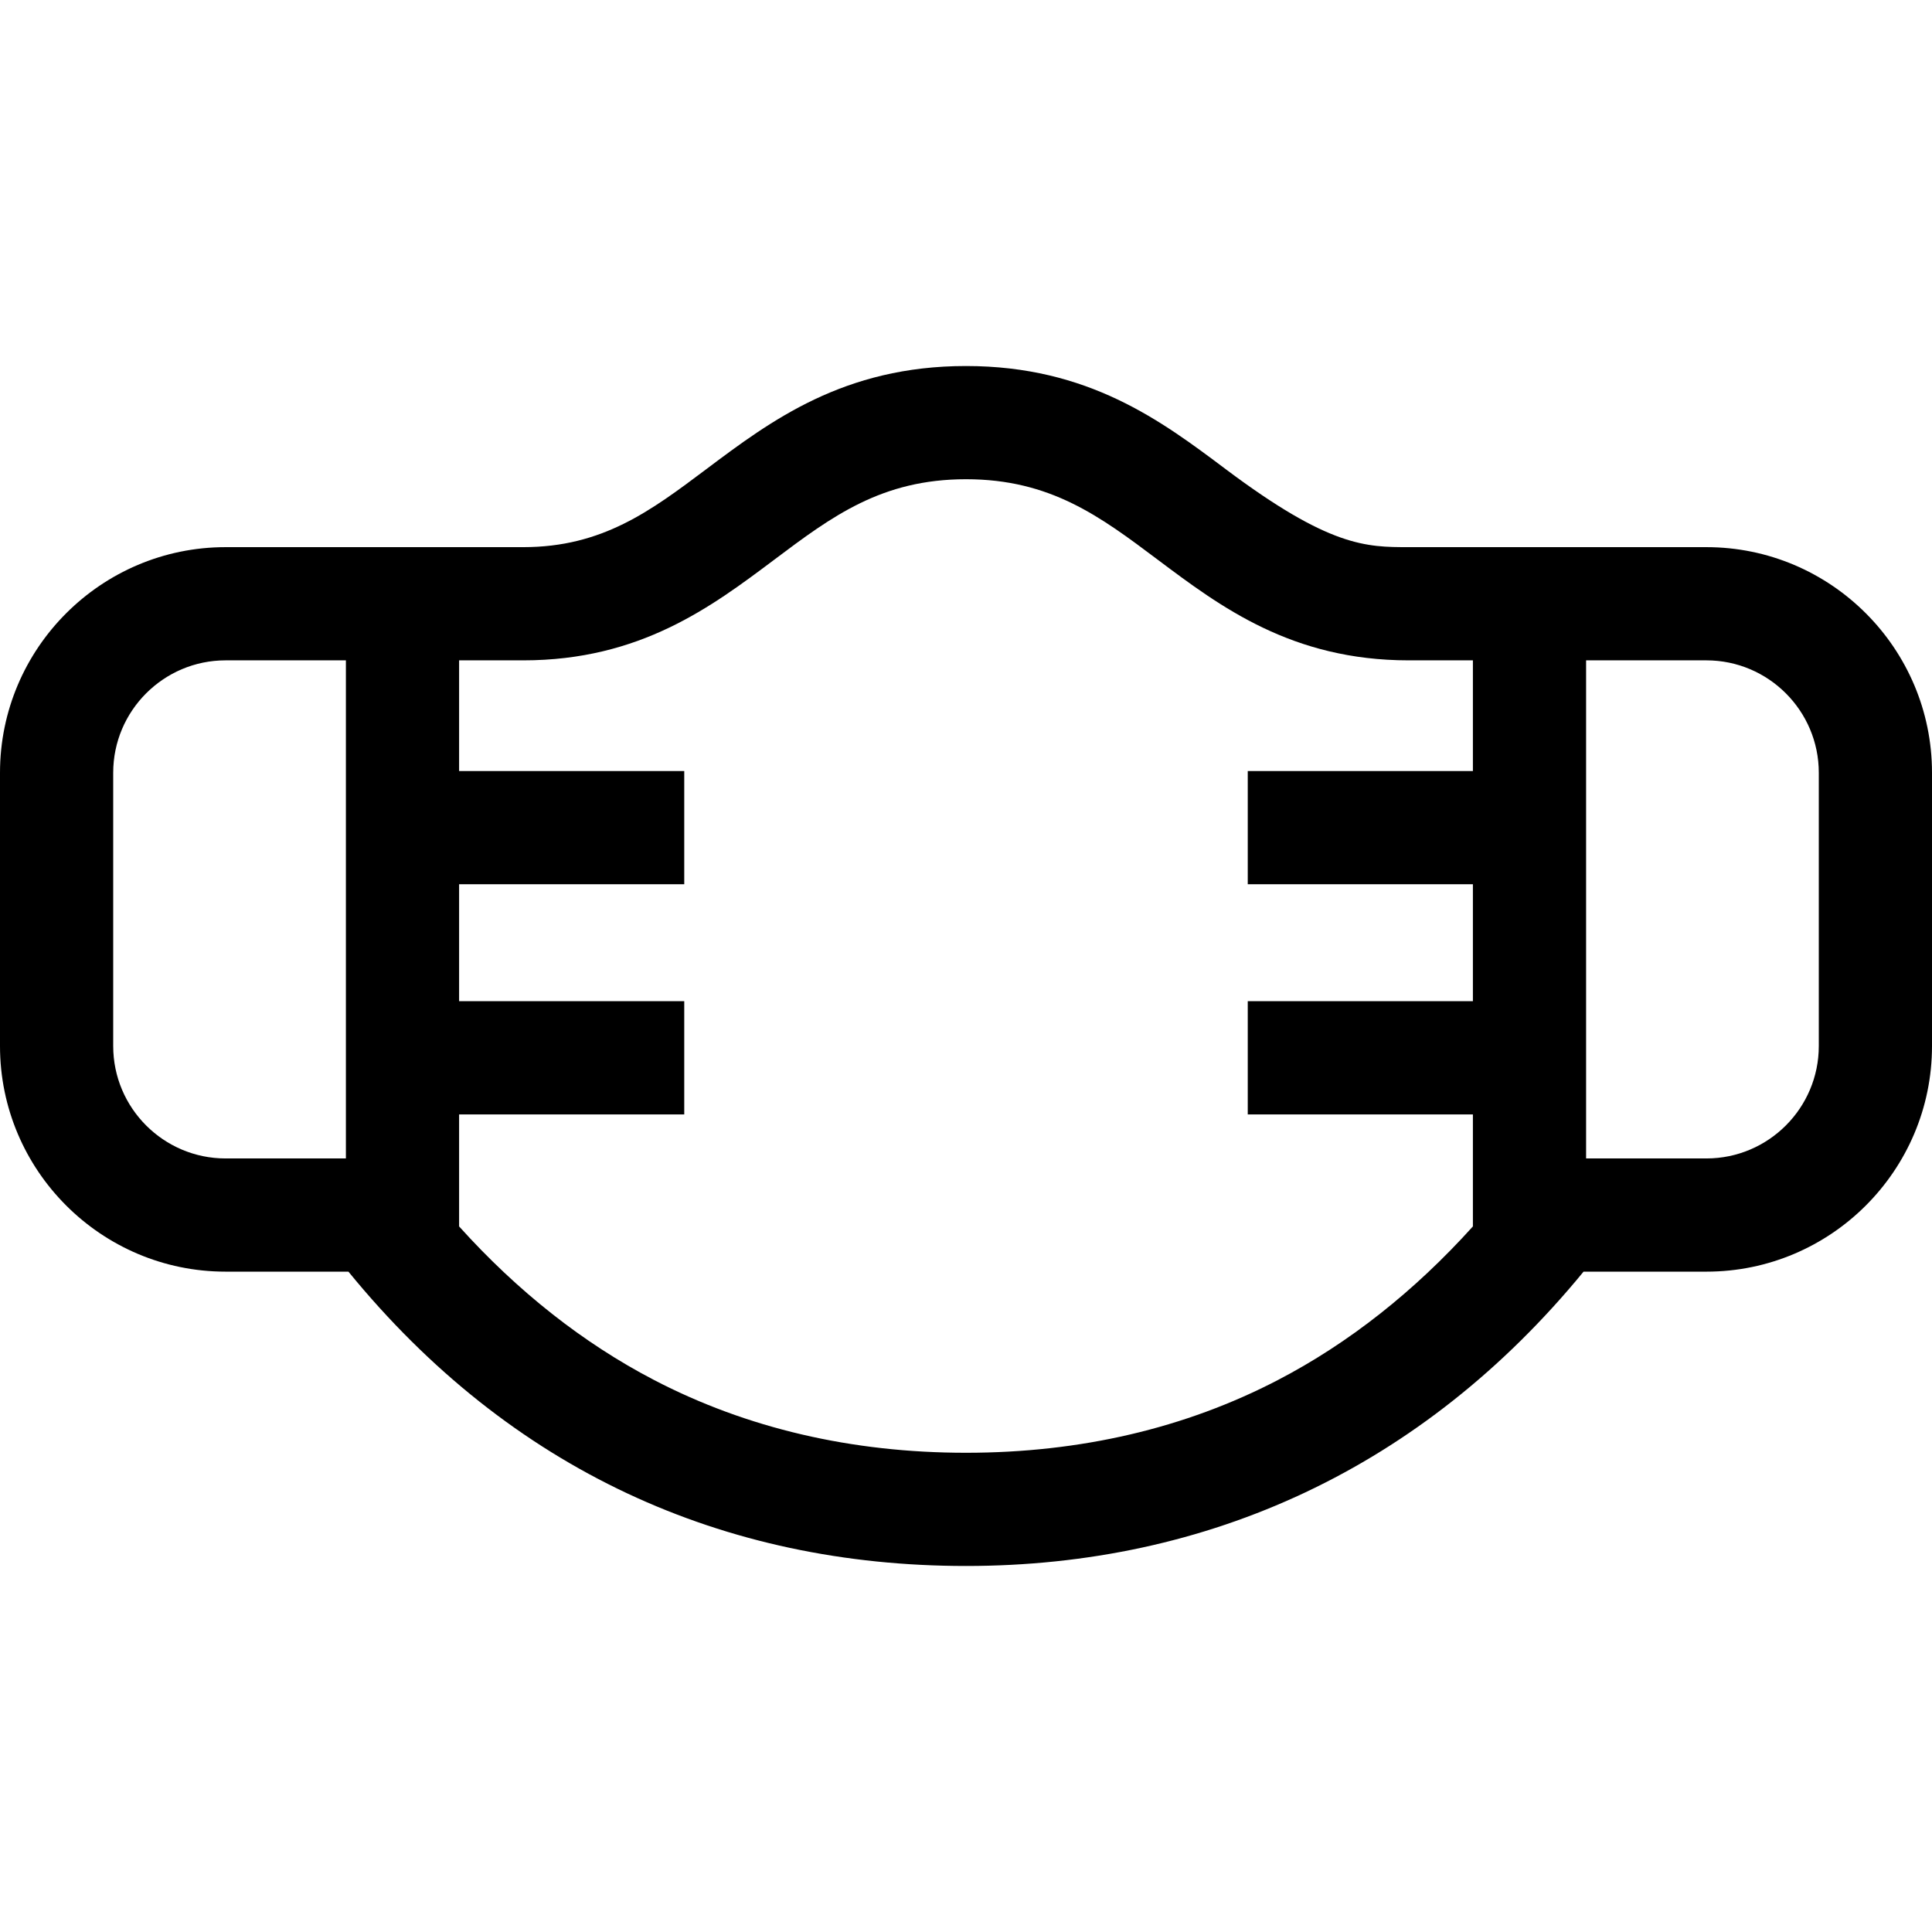 <svg id="Capa_1" enable-background="new 0 0 512 512" height="512" viewBox="0 0 512 512" width="512" xmlns="http://www.w3.org/2000/svg"><g><path d="m452.212 145h-78.879c-11.257 0-20.978 0-48.521-20.676-17.062-12.807-36.4-27.324-68.812-27.324s-51.75 14.517-68.812 27.325c-14.779 11.094-27.543 20.675-48.521 20.675h-78.879c-32.967 0-59.788 26.821-59.788 59.788v72.424c0 32.967 26.821 59.788 59.788 59.788h32.551c42.994 52.667 99.426 78 163.661 78s121-26 163.66-77.999h32.552c32.967 0 59.788-26.821 59.788-59.788v-72.424c0-32.968-26.821-59.789-59.788-59.789zm-360.545 162.001h-31.879c-16.425 0-29.788-13.363-29.788-29.789v-72.424c0-16.425 13.363-29.788 29.788-29.788h31.879zm298.666-102.668h-59.666v30h59.666v30.999h-59.666v30h59.666v29.682c-15.551 17.255-32.894 30.926-51.62 40.68-24.595 12.81-52.424 19.306-82.713 19.306-30.29 0-58.118-6.496-82.713-19.306-18.726-9.753-36.069-23.424-51.62-40.68v-29.682h59.666v-30h-59.666v-30.999h59.666v-30h-59.666v-29.333h17c30.986 0 49.87-14.176 66.532-26.683 15.237-11.439 28.396-21.317 50.801-21.317s35.564 9.878 50.801 21.317c16.662 12.507 35.546 26.683 66.532 26.683h17zm91.667 72.879c0 16.425-13.363 29.788-29.788 29.788h-31.879v-132h31.879c16.425 0 29.788 13.363 29.788 29.788z"/></g></svg>